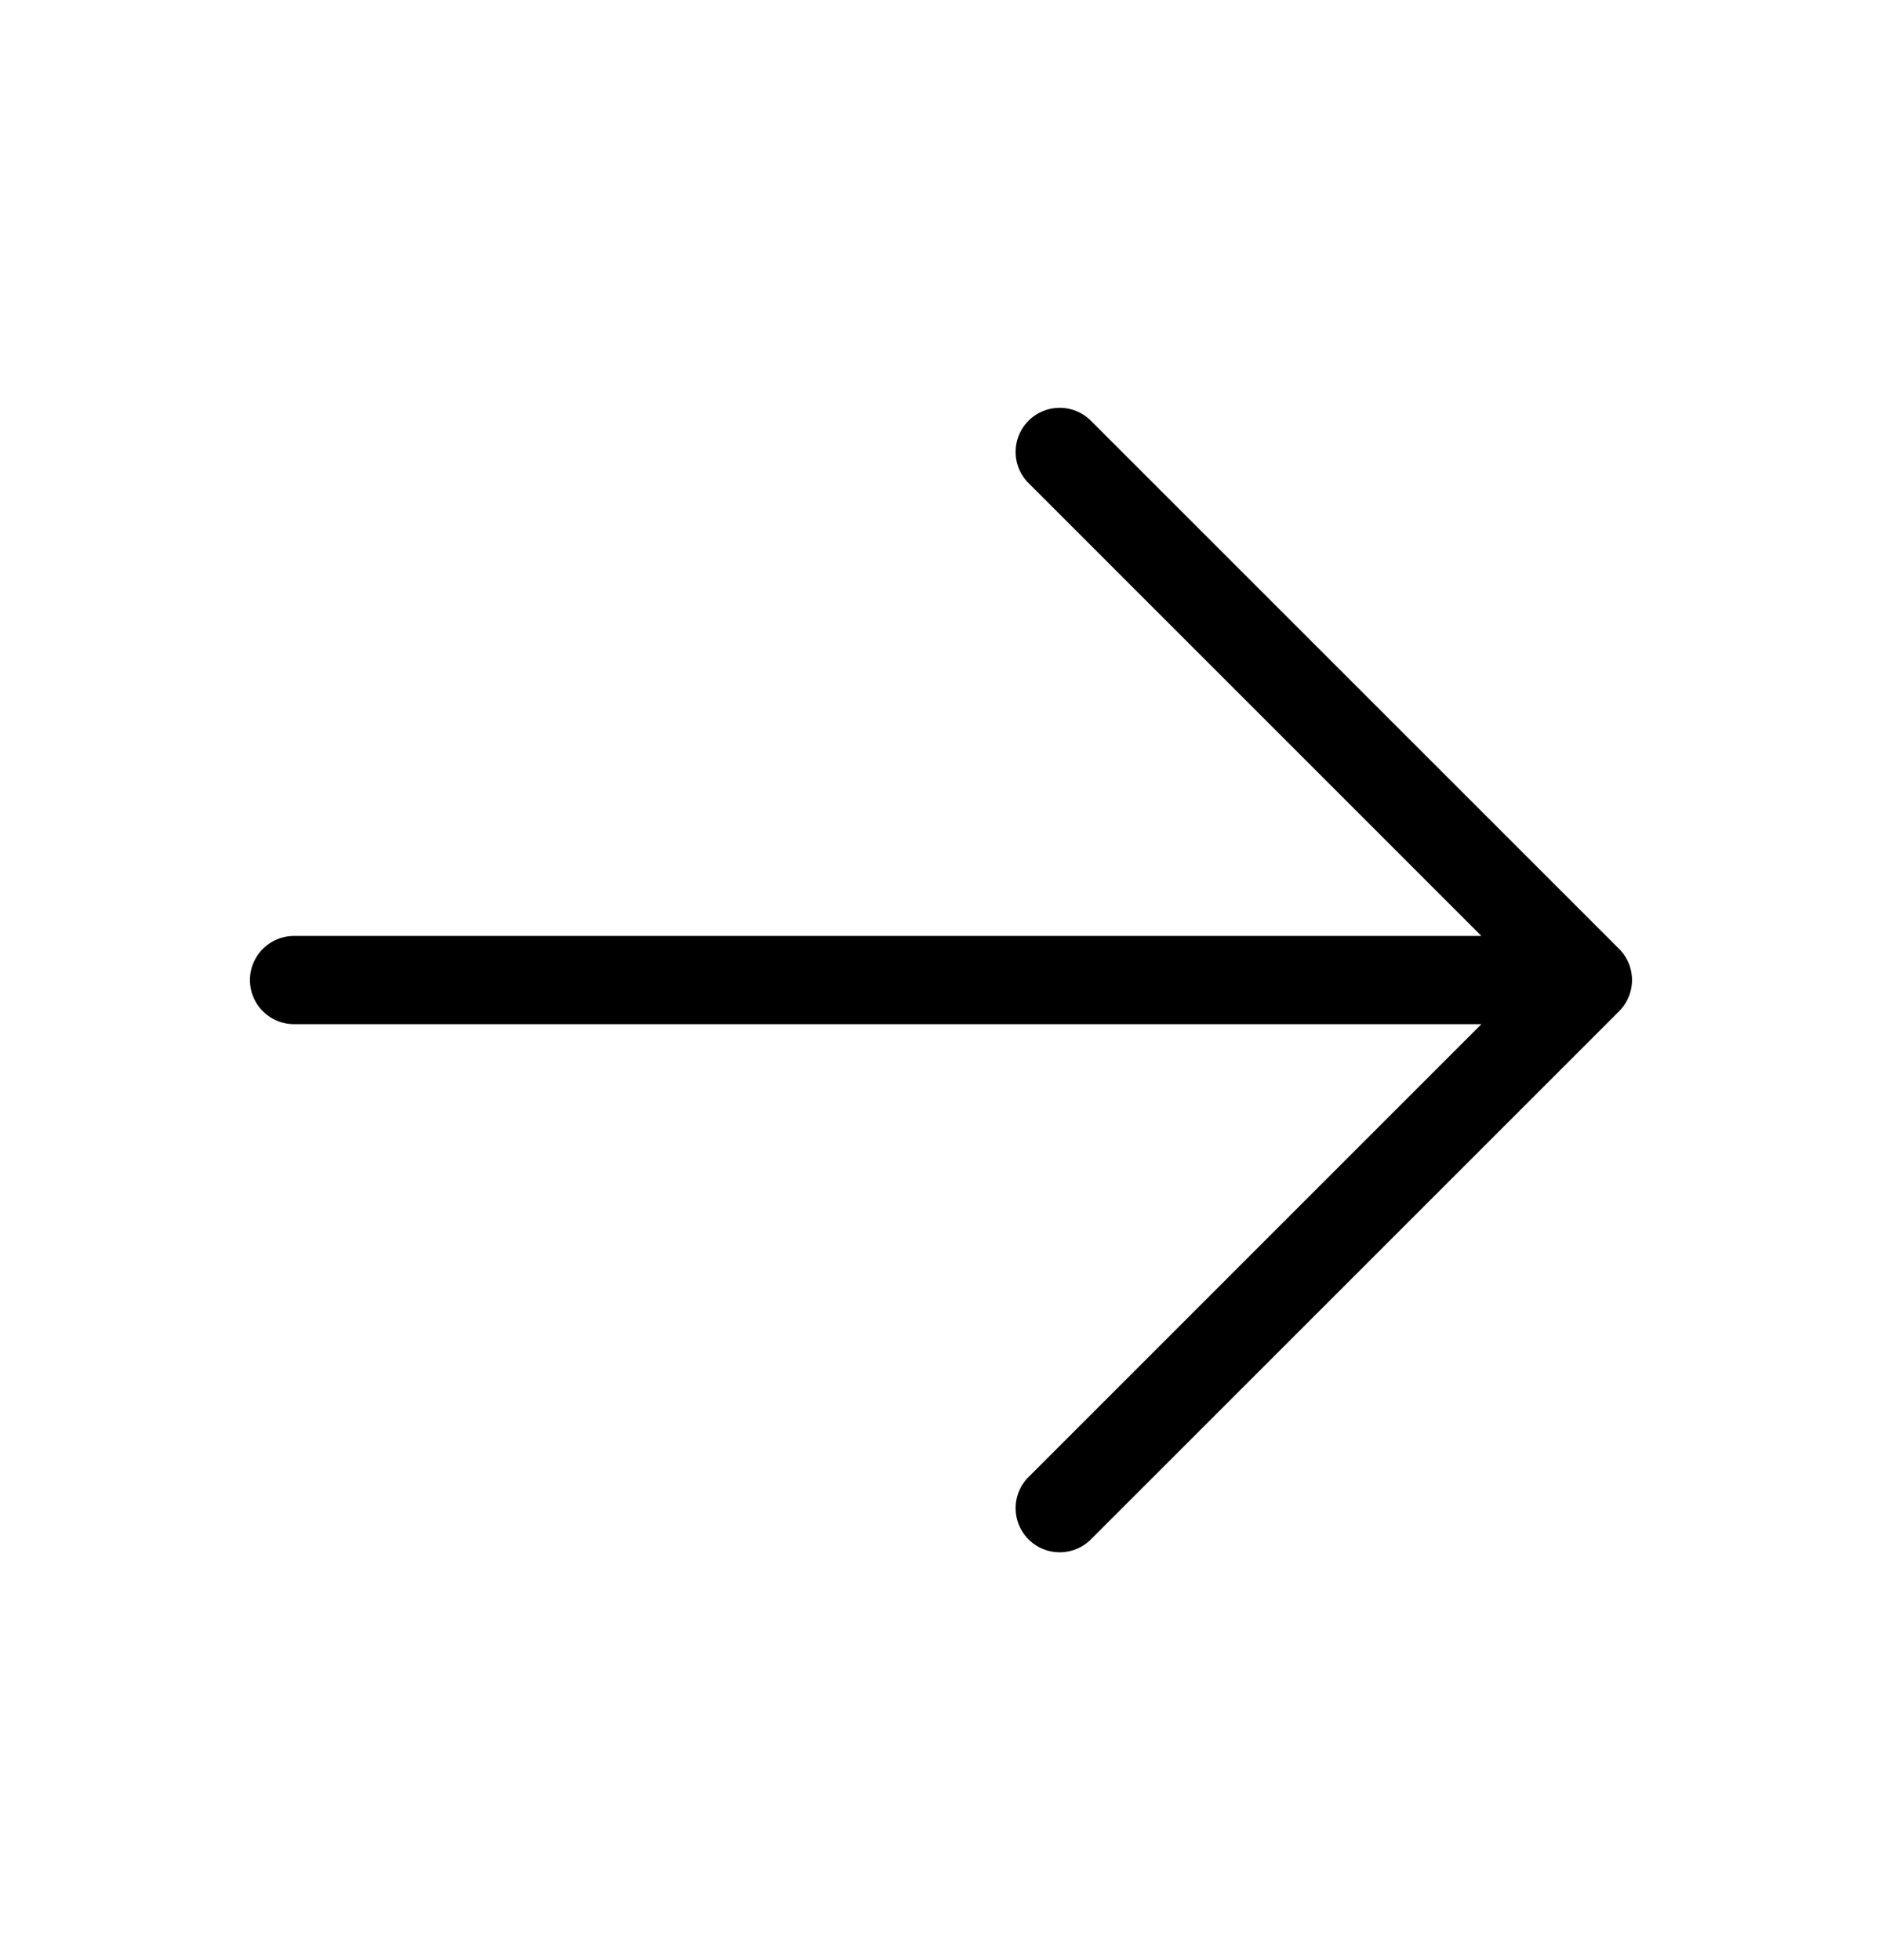 <svg xmlns="http://www.w3.org/2000/svg" width="24" height="25" viewBox="0 0 256 256"><path fill="currentColor" d="m220.24 132.24l-72 72a6 6 0 0 1-8.48-8.48L201.51 134H40a6 6 0 0 1 0-12h161.51l-61.75-61.76a6 6 0 0 1 8.48-8.48l72 72a6 6 0 0 1 0 8.48Z"/></svg>